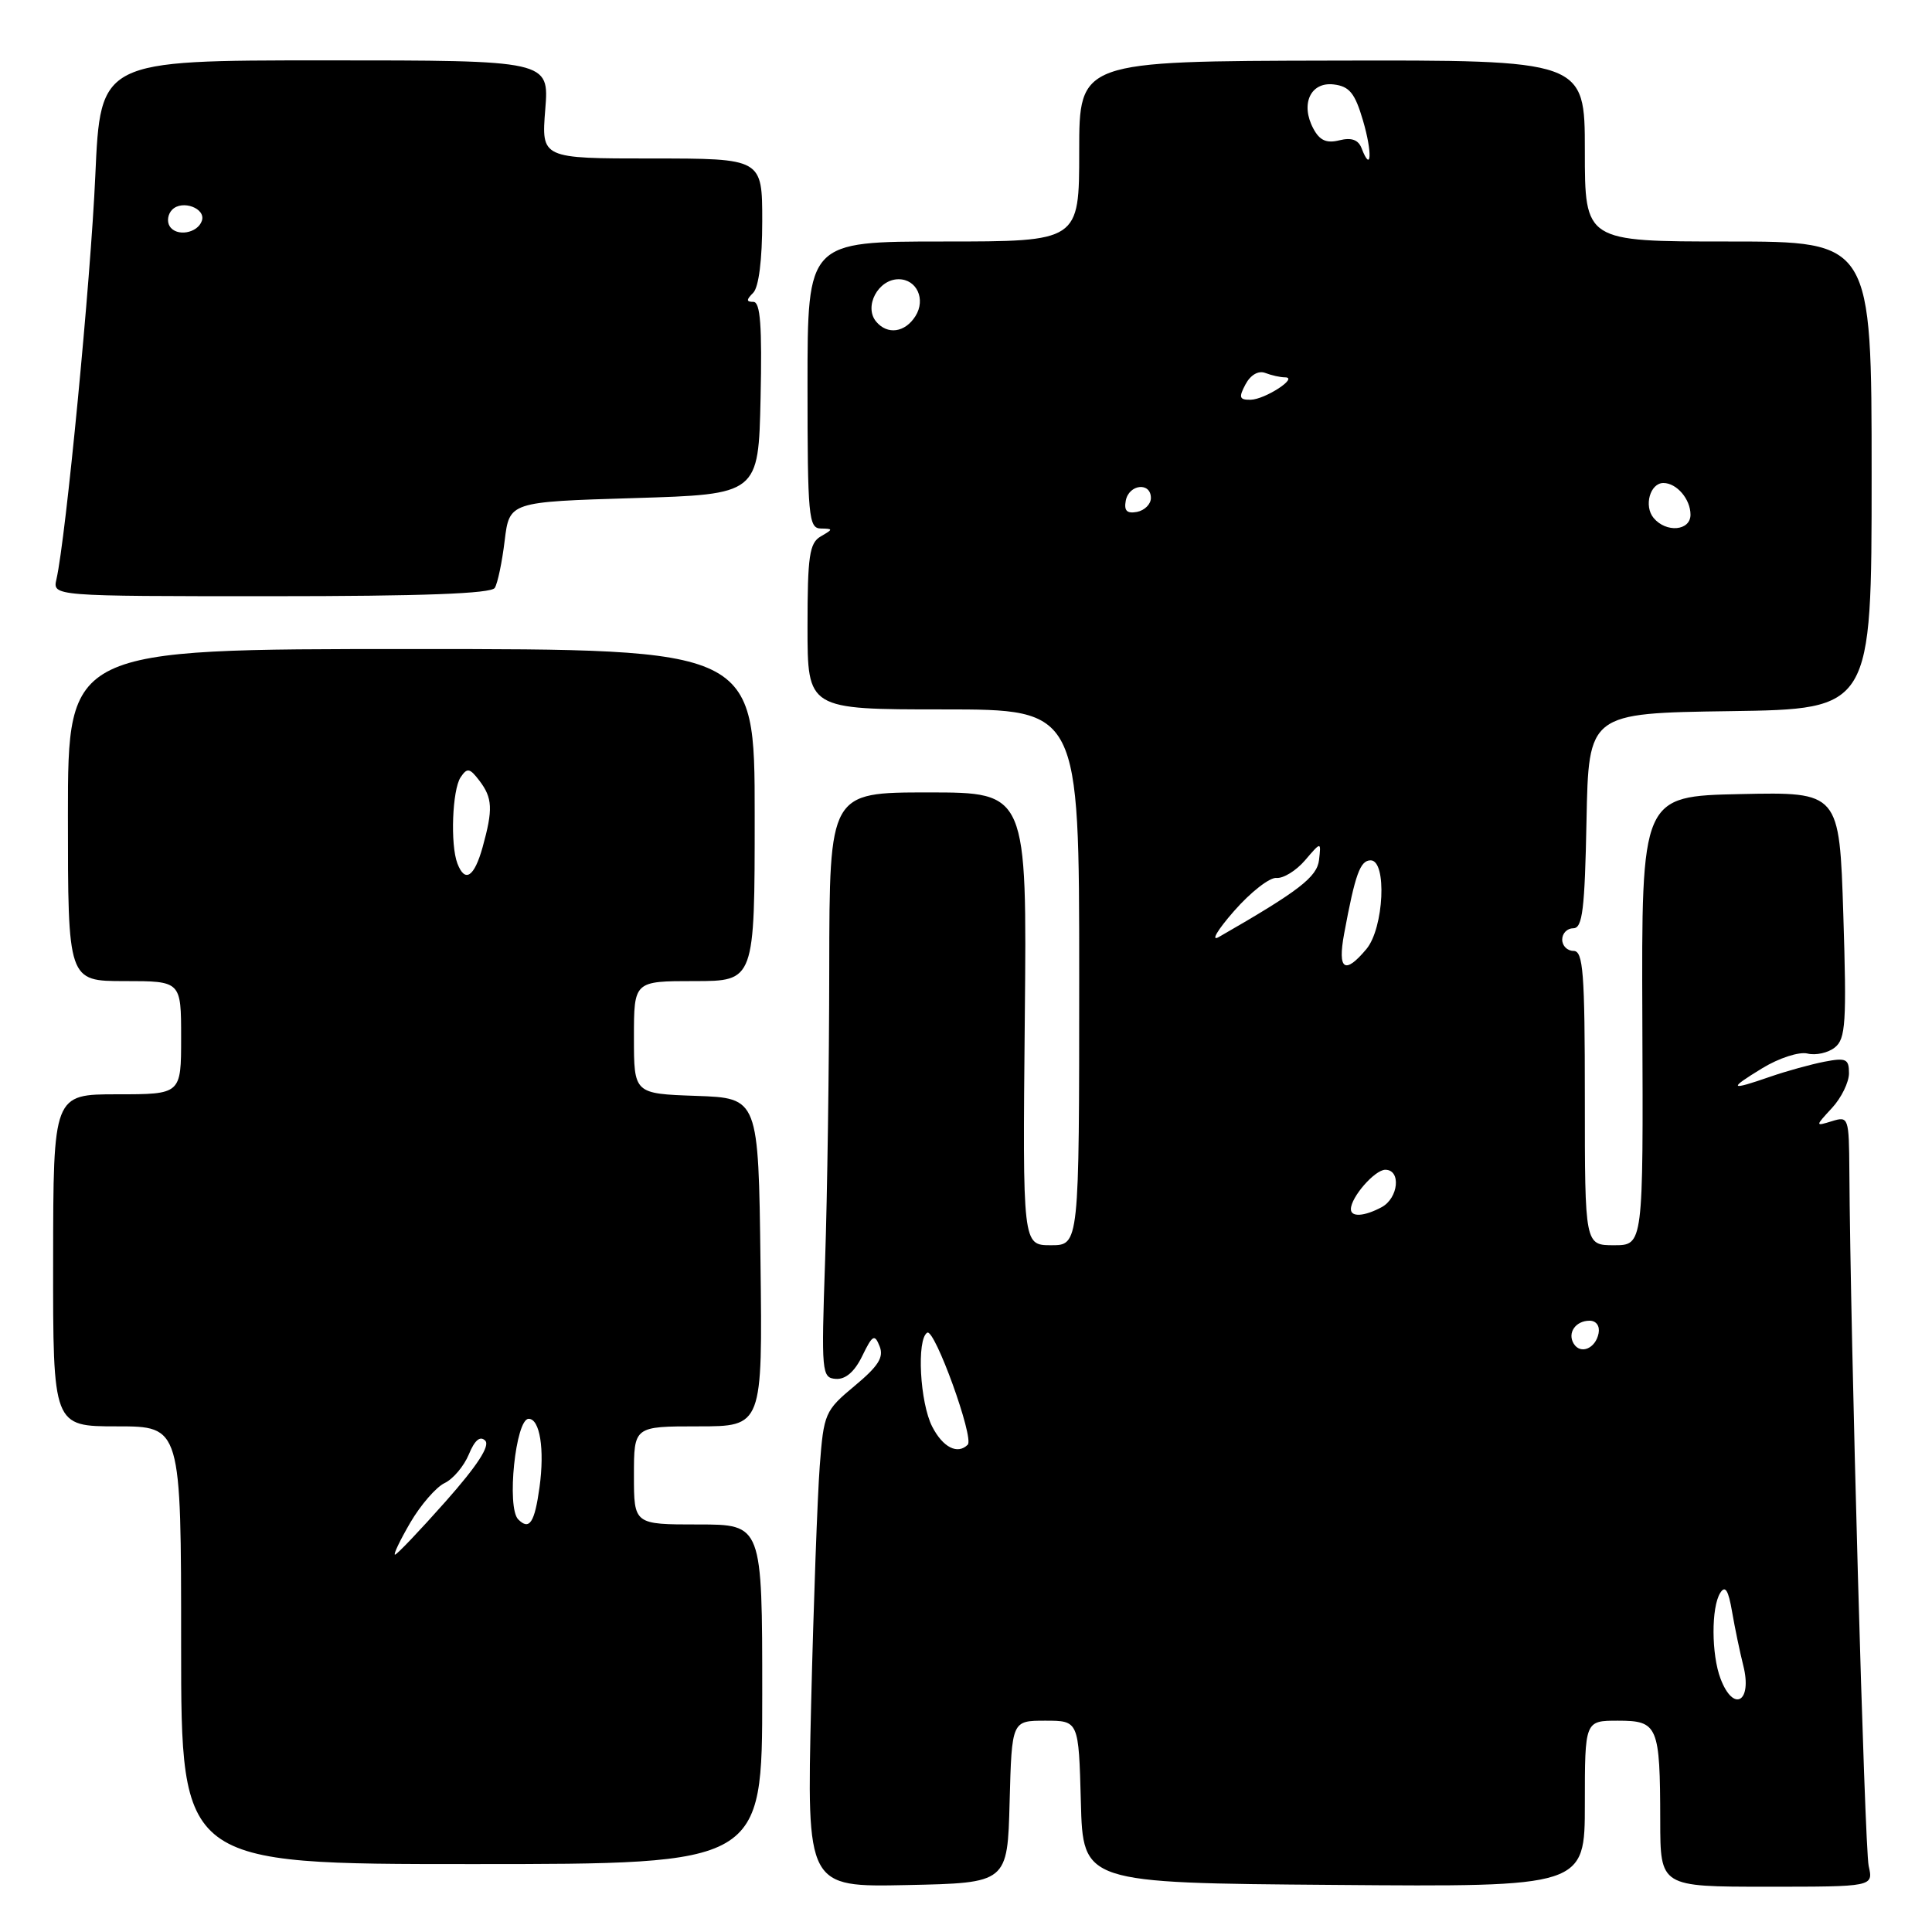 <?xml version="1.0" encoding="UTF-8" standalone="no"?>
<!DOCTYPE svg PUBLIC "-//W3C//DTD SVG 1.1//EN" "http://www.w3.org/Graphics/SVG/1.1/DTD/svg11.dtd" >
<svg xmlns="http://www.w3.org/2000/svg" xmlns:xlink="http://www.w3.org/1999/xlink" version="1.1" viewBox="0 0 256 256">
 <g >
 <path fill="currentColor"
d=" M 133.78 238.75 C 134.07 228.00 134.07 228.00 138.50 228.00 C 142.93 228.00 142.93 228.00 143.22 238.75 C 143.50 249.50 143.50 249.50 176.75 249.76 C 210.00 250.03 210.00 250.03 210.00 239.01 C 210.00 228.00 210.00 228.00 214.38 228.00 C 219.69 228.00 219.97 228.65 219.99 241.25 C 220.00 250.00 220.00 250.00 234.12 250.00 C 248.23 250.00 248.23 250.00 247.61 247.25 C 247.07 244.90 245.18 176.98 245.05 155.18 C 245.00 148.06 244.94 147.88 242.75 148.56 C 240.50 149.25 240.50 149.25 242.75 146.81 C 243.99 145.47 245.00 143.40 245.00 142.21 C 245.00 140.31 244.61 140.13 241.75 140.68 C 239.96 141.03 236.76 141.91 234.62 142.65 C 229.15 144.55 228.93 144.34 233.50 141.55 C 235.73 140.19 238.39 139.33 239.50 139.60 C 240.60 139.87 242.24 139.51 243.13 138.79 C 244.56 137.66 244.70 135.49 244.25 121.22 C 243.73 104.94 243.73 104.94 230.62 105.22 C 217.50 105.50 217.50 105.50 217.62 135.25 C 217.74 165.00 217.74 165.00 213.87 165.00 C 210.00 165.00 210.00 165.00 210.00 145.50 C 210.00 128.83 209.78 126.00 208.50 126.00 C 207.68 126.00 207.00 125.33 207.00 124.50 C 207.00 123.67 207.66 123.00 208.47 123.00 C 209.69 123.00 209.99 120.51 210.22 108.75 C 210.50 94.50 210.50 94.50 229.25 94.23 C 248.00 93.96 248.00 93.96 248.00 62.98 C 248.00 32.00 248.00 32.00 229.00 32.00 C 210.00 32.00 210.00 32.00 210.00 19.98 C 210.00 7.95 210.00 7.95 176.50 8.03 C 143.00 8.10 143.00 8.10 143.00 20.05 C 143.00 32.00 143.00 32.00 125.00 32.00 C 107.00 32.00 107.00 32.00 107.00 51.00 C 107.00 68.42 107.15 70.00 108.75 70.03 C 110.42 70.06 110.42 70.11 108.75 71.08 C 107.25 71.95 107.00 73.68 107.00 83.05 C 107.00 94.00 107.00 94.00 125.00 94.00 C 143.00 94.00 143.00 94.00 143.00 129.50 C 143.00 165.00 143.00 165.00 139.25 165.00 C 135.50 165.00 135.50 165.00 135.79 135.00 C 136.08 105.00 136.08 105.00 123.00 105.00 C 109.91 105.00 109.91 105.00 109.88 128.25 C 109.87 141.04 109.62 158.49 109.33 167.03 C 108.82 181.92 108.88 182.57 110.75 182.71 C 112.04 182.80 113.24 181.76 114.25 179.68 C 115.61 176.88 115.89 176.72 116.55 178.38 C 117.14 179.84 116.39 181.02 113.24 183.64 C 109.31 186.91 109.15 187.28 108.62 194.26 C 108.32 198.24 107.80 212.43 107.48 225.78 C 106.90 250.06 106.90 250.06 120.20 249.78 C 133.50 249.50 133.50 249.50 133.78 238.75 Z  M 101.00 224.50 C 101.00 202.00 101.00 202.00 92.50 202.00 C 84.00 202.00 84.00 202.00 84.00 195.50 C 84.00 189.00 84.00 189.00 92.52 189.00 C 101.04 189.00 101.04 189.00 100.77 167.25 C 100.50 145.50 100.50 145.50 92.25 145.21 C 84.00 144.92 84.00 144.92 84.00 137.46 C 84.00 130.00 84.00 130.00 92.00 130.00 C 100.00 130.00 100.00 130.00 100.00 108.00 C 100.00 86.00 100.00 86.00 54.50 86.00 C 9.00 86.00 9.00 86.00 9.00 108.00 C 9.00 130.00 9.00 130.00 16.50 130.00 C 24.00 130.00 24.00 130.00 24.00 137.50 C 24.00 145.00 24.00 145.00 15.53 145.00 C 7.06 145.00 7.06 145.00 7.04 167.00 C 7.02 189.00 7.02 189.00 15.51 189.00 C 24.00 189.00 24.00 189.00 24.00 218.00 C 24.00 247.00 24.00 247.00 62.50 247.00 C 101.00 247.00 101.00 247.00 101.00 224.50 Z  M 65.56 77.90 C 65.94 77.29 66.53 74.48 66.87 71.65 C 67.50 66.50 67.50 66.50 84.00 66.00 C 100.50 65.50 100.50 65.50 100.78 52.75 C 100.99 43.18 100.75 40.00 99.83 40.00 C 98.87 40.00 98.87 39.73 99.80 38.80 C 100.54 38.06 101.00 34.42 101.00 29.30 C 101.00 21.00 101.00 21.00 86.36 21.00 C 71.73 21.00 71.73 21.00 72.25 14.50 C 72.77 8.00 72.77 8.00 43.04 8.00 C 13.31 8.00 13.31 8.00 12.63 23.25 C 12.02 37.12 8.73 71.26 7.48 76.75 C 6.96 79.00 6.96 79.00 35.92 79.00 C 55.92 79.00 65.09 78.66 65.56 77.90 Z  M 227.98 222.43 C 226.76 219.23 226.74 212.97 227.94 211.07 C 228.60 210.02 229.02 210.69 229.51 213.57 C 229.88 215.73 230.55 218.93 230.99 220.68 C 232.22 225.52 229.70 226.98 227.98 222.43 Z  M 123.53 189.05 C 121.89 185.88 121.44 177.46 122.86 176.59 C 123.84 175.98 129.11 190.56 128.23 191.43 C 126.89 192.78 124.94 191.79 123.53 189.05 Z  M 208.53 178.05 C 207.65 176.63 208.77 175.00 210.63 175.00 C 211.51 175.00 212.01 175.70 211.82 176.67 C 211.43 178.68 209.44 179.52 208.53 178.05 Z  M 179.00 160.22 C 179.00 158.63 182.17 155.00 183.56 155.00 C 185.68 155.00 185.31 158.76 183.07 159.96 C 180.77 161.19 179.00 161.30 179.00 160.22 Z  M 178.10 123.75 C 179.57 115.82 180.23 114.00 181.62 114.00 C 183.80 114.00 183.38 122.97 181.06 125.75 C 178.19 129.18 177.22 128.53 178.10 123.75 Z  M 163.50 120.74 C 165.70 118.22 168.24 116.24 169.14 116.33 C 170.03 116.42 171.74 115.38 172.92 114.00 C 175.06 111.50 175.06 111.50 174.78 113.94 C 174.52 116.21 172.12 118.06 161.50 124.16 C 160.40 124.79 161.30 123.25 163.50 120.74 Z  M 219.11 68.63 C 217.79 67.04 218.65 64.00 220.41 64.00 C 222.17 64.00 224.00 66.14 224.00 68.20 C 224.00 70.35 220.77 70.63 219.11 68.63 Z  M 149.17 66.34 C 149.59 64.15 152.50 63.84 152.50 65.99 C 152.50 66.80 151.67 67.63 150.66 67.83 C 149.32 68.08 148.92 67.68 149.17 66.34 Z  M 165.04 50.92 C 165.71 49.67 166.75 49.07 167.66 49.42 C 168.49 49.74 169.66 50.00 170.27 50.00 C 172.13 50.00 167.63 52.93 165.71 52.97 C 164.22 52.99 164.11 52.67 165.04 50.92 Z  M 116.09 42.61 C 114.44 40.61 116.36 37.00 119.07 37.00 C 121.48 37.00 122.70 39.67 121.30 41.89 C 119.92 44.08 117.58 44.40 116.09 42.61 Z  M 180.42 19.65 C 179.99 18.52 179.08 18.19 177.48 18.59 C 175.77 19.02 174.86 18.61 174.03 17.05 C 172.28 13.79 173.65 10.82 176.73 11.19 C 178.81 11.44 179.54 12.35 180.60 15.96 C 181.86 20.24 181.72 23.04 180.42 19.65 Z  M 54.37 201.75 C 55.74 199.41 57.78 197.06 58.90 196.52 C 60.03 195.99 61.47 194.28 62.12 192.72 C 62.90 190.82 63.62 190.22 64.29 190.89 C 64.97 191.57 63.23 194.23 59.05 198.95 C 55.61 202.83 52.59 206.00 52.34 206.00 C 52.09 206.00 53.01 204.09 54.37 201.75 Z  M 68.67 201.33 C 67.10 199.77 68.32 188.00 70.05 188.00 C 71.54 188.00 72.18 192.05 71.49 197.06 C 70.84 201.77 70.15 202.82 68.67 201.33 Z  M 60.61 114.42 C 59.65 111.93 59.93 104.66 61.03 103.00 C 61.90 101.70 62.24 101.76 63.52 103.44 C 65.27 105.74 65.34 107.23 63.95 112.25 C 62.84 116.22 61.61 117.03 60.61 114.42 Z  M 22.48 29.97 C 22.09 29.34 22.24 28.36 22.82 27.78 C 24.16 26.44 27.30 27.61 26.75 29.25 C 26.19 30.92 23.36 31.40 22.48 29.97 Z "/>
</g>
</svg>